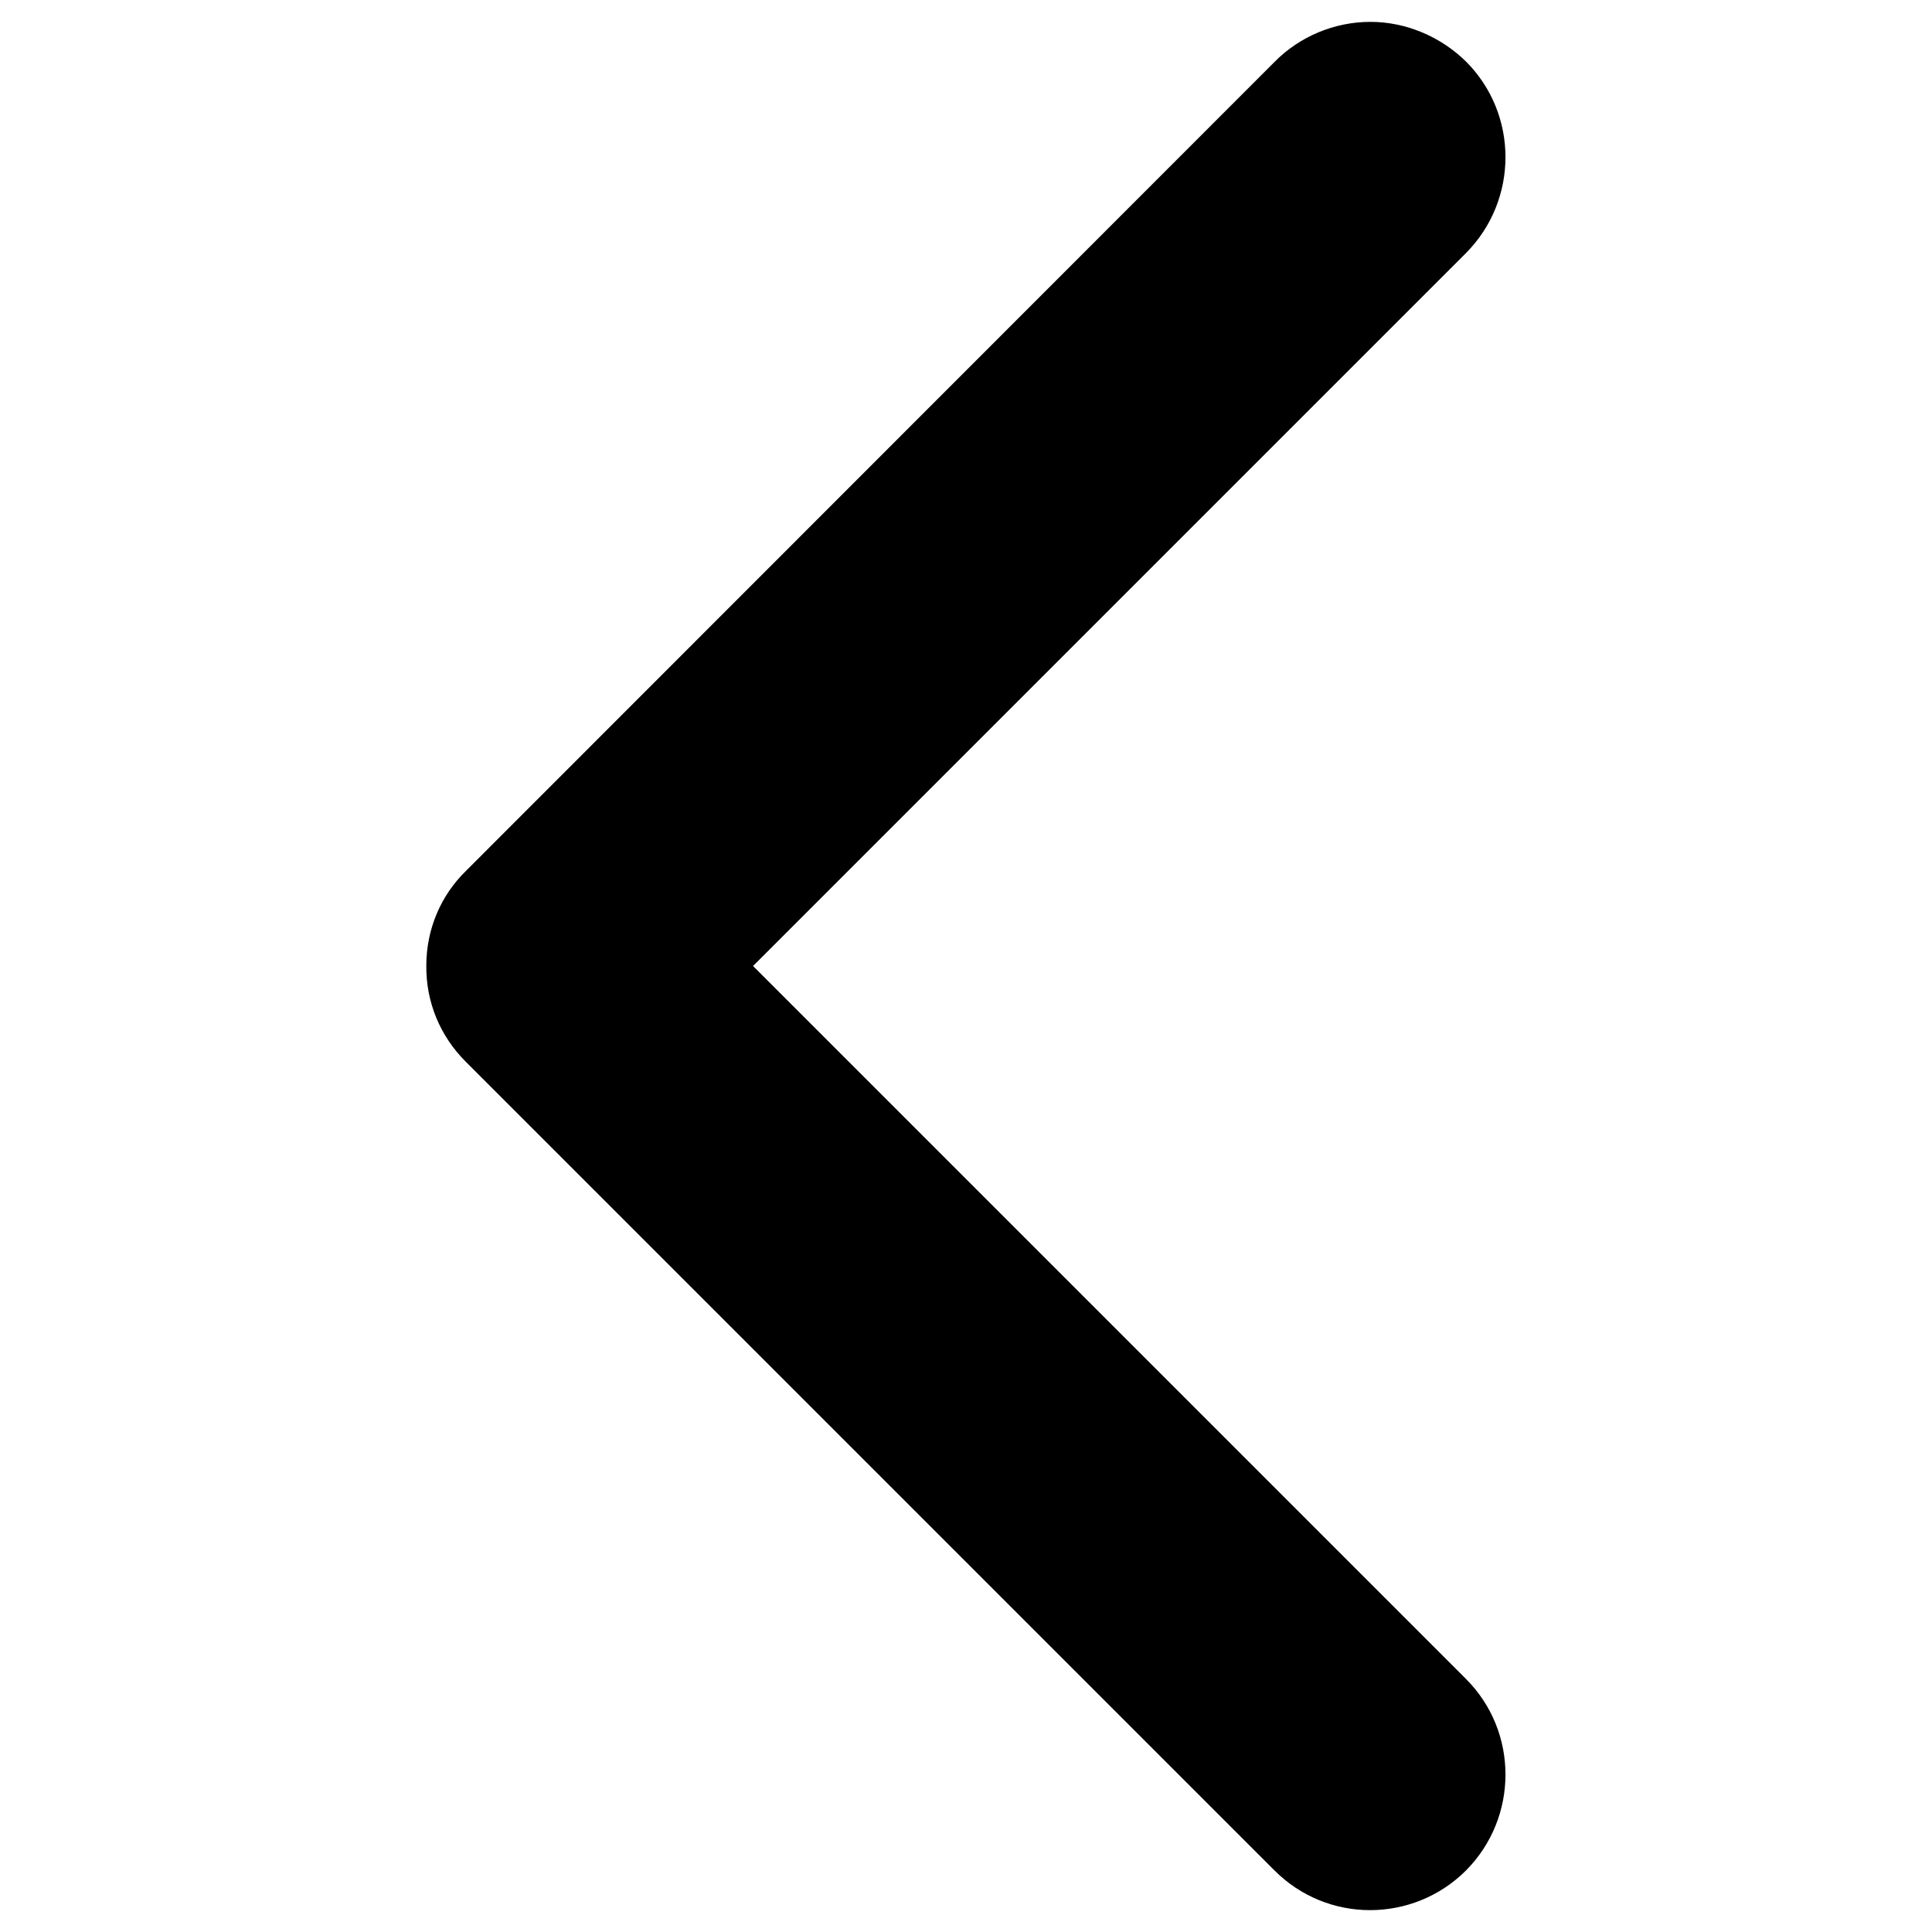 <?xml version="1.0" encoding="utf-8"?>
<!-- Generator: Adobe Illustrator 21.0.0, SVG Export Plug-In . SVG Version: 6.00 Build 0)  -->
<svg version="1.1" id="Capa_1" xmlns="http://www.w3.org/2000/svg" xmlns:xlink="http://www.w3.org/1999/xlink" x="0px" y="0px"
	 viewBox="0 0 477.2 477.2" style="enable-background:new 0 0 477.2 477.2;" xml:space="preserve">
<g>
	<g>
		<path d="M130.2,247L330,446.8c4.7,4.7,12.2,4.7,17,0c4.7-4.7,4.7-12.2,0-17L155.6,238.6L346.9,47.3c4.7-4.7,4.7-12.2,0-17
			c-2.3-2.3-5.4-3.6-8.4-3.6s-6.1,1.2-8.4,3.6L130.3,230.2C125.6,234.8,125.6,242.4,130.2,247z"/>
		<path d="M338.4,471.8c-8.6,0-17.1-3.3-23.6-9.8L115,262.2l0,0c-6.3-6.3-9.8-14.7-9.7-23.7c0-8.9,3.5-17.3,9.9-23.5L314.8,15.3
			c6.2-6.3,14.8-9.9,23.7-9.9c8.7,0,17.3,3.6,23.6,9.8c13,13,13,34.2,0,47.3L186,238.6l176.1,176.1c13,13,13,34.2,0,47.3
			C355.6,468.5,347,471.8,338.4,471.8z"/>
	</g>
</g>
</svg>
